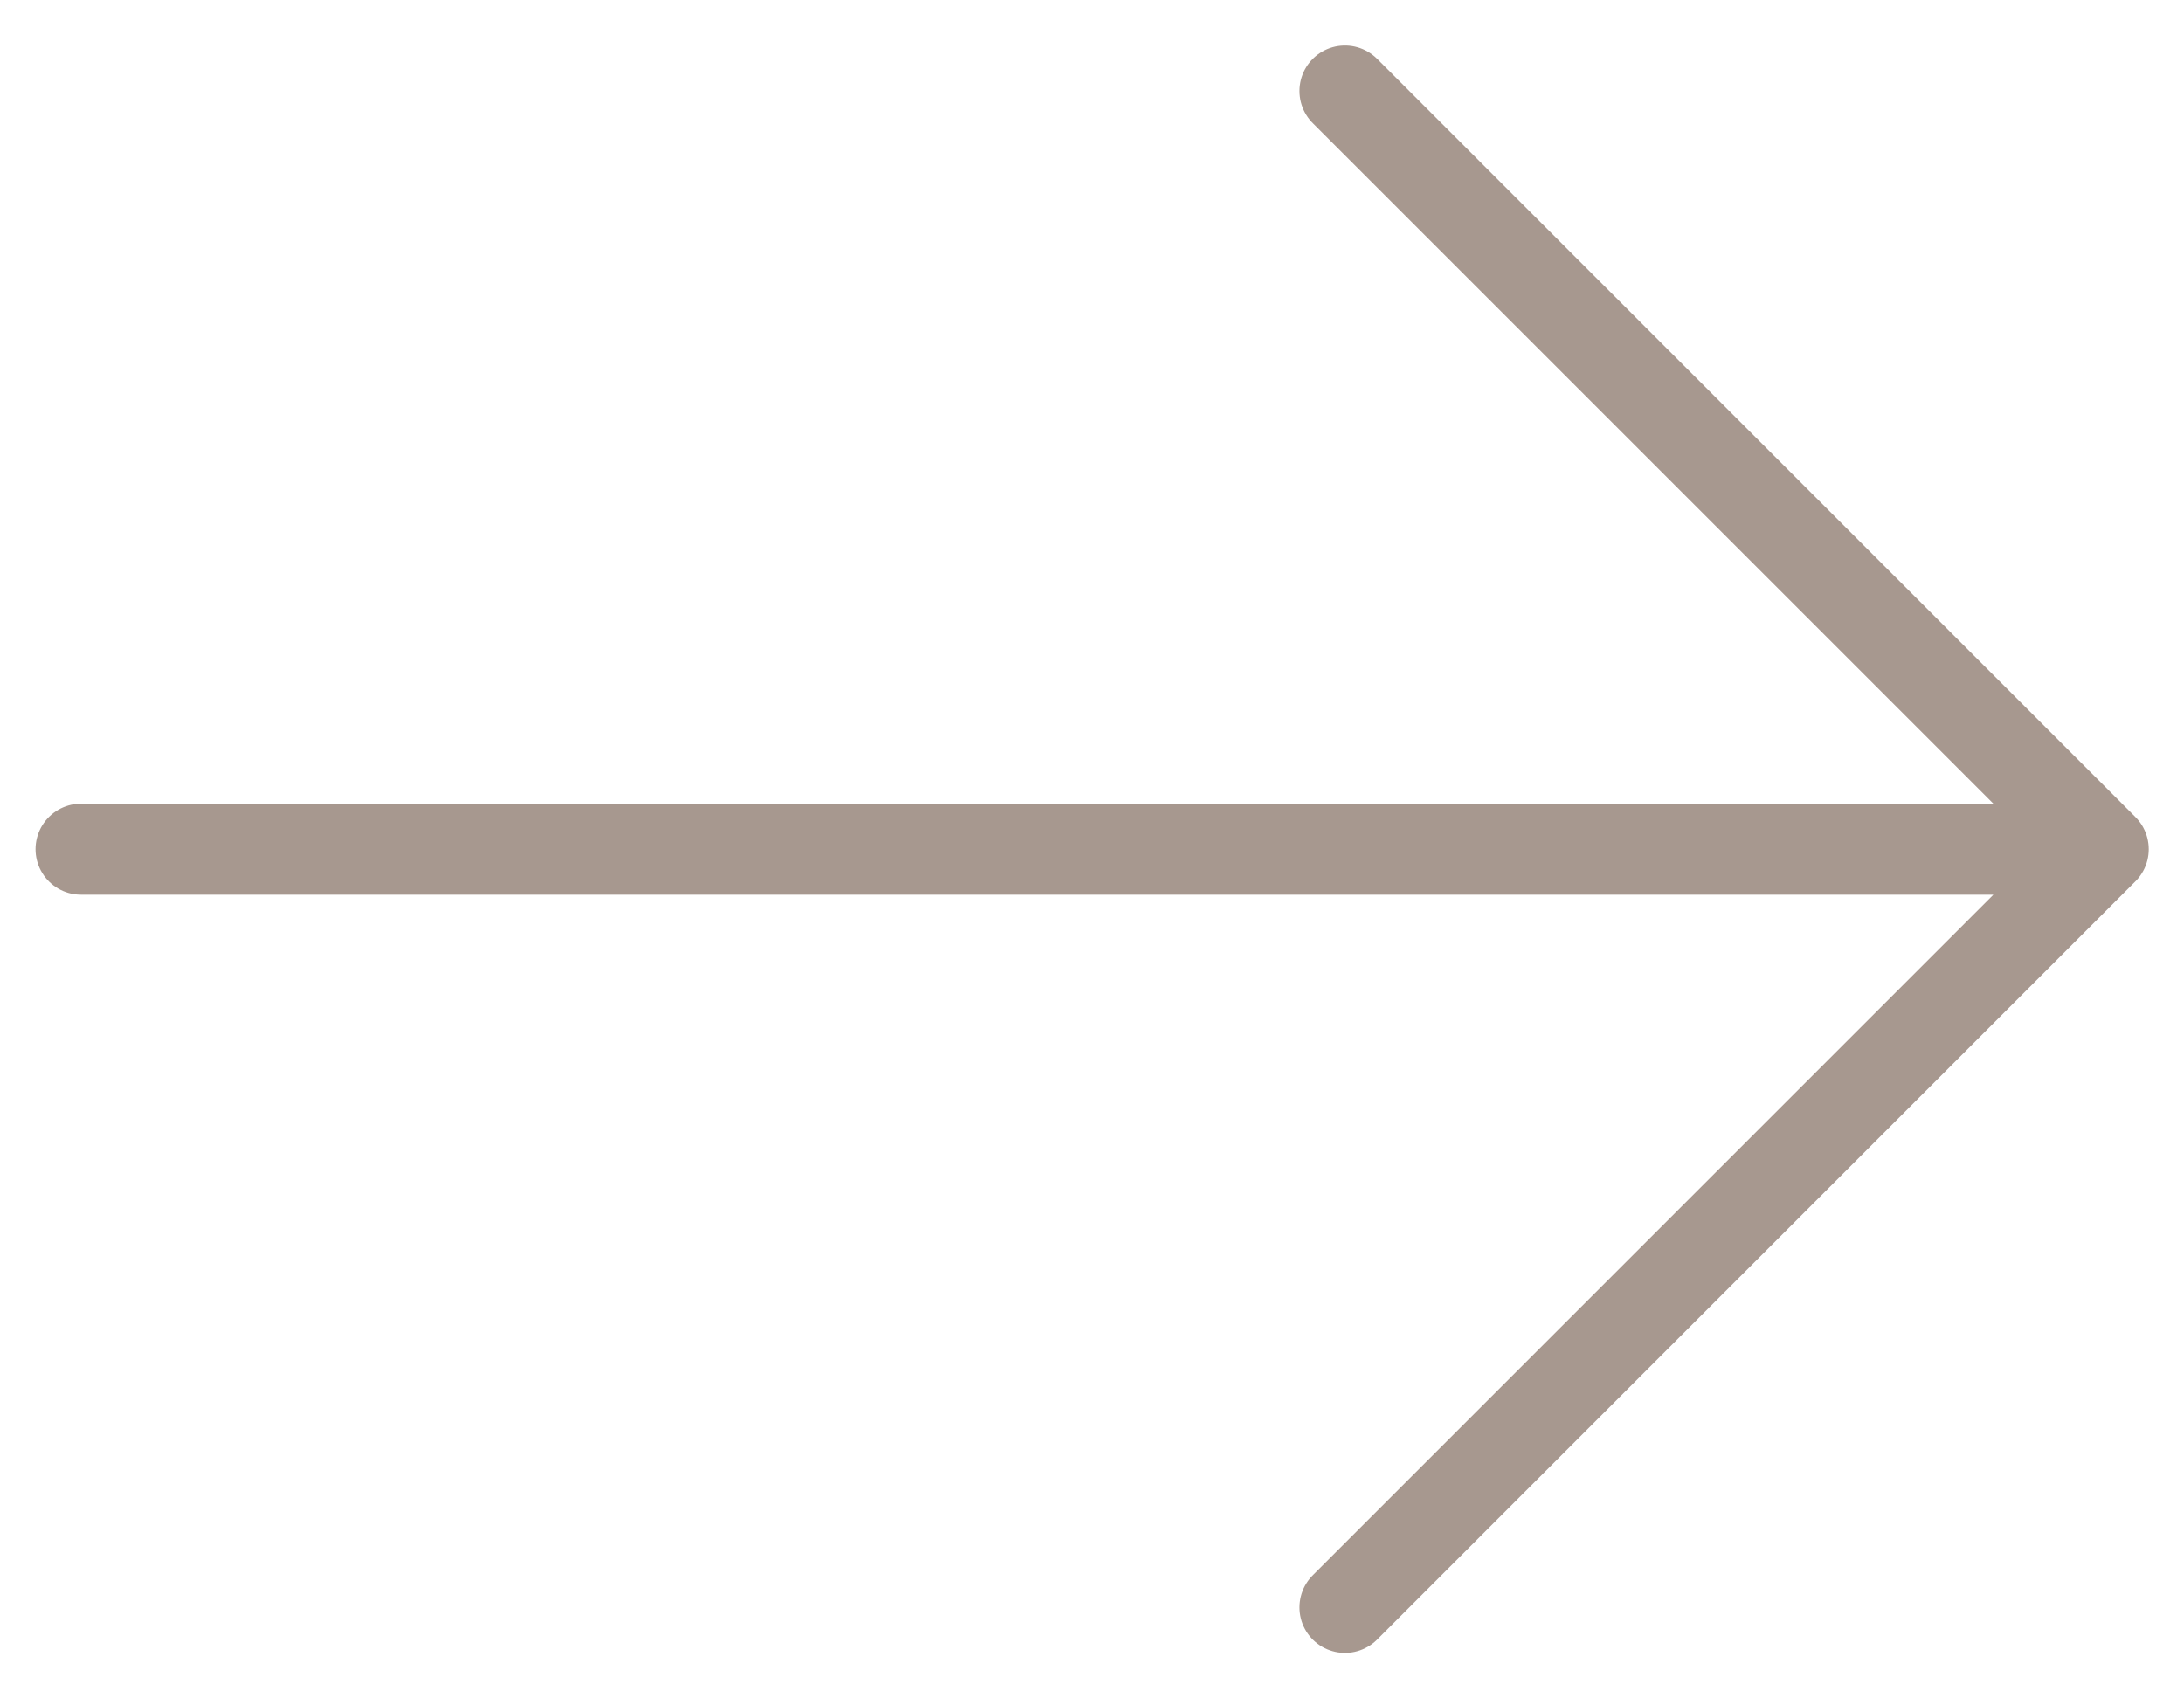 <svg width="36" height="28" viewBox="0 0 36 28" fill="none" xmlns="http://www.w3.org/2000/svg">
<path d="M34.669 14L1.336 14M34.669 14L22.169 26.5M34.669 14L22.169 1.5" stroke="#A7988F" stroke-width="1.5" stroke-linecap="round" stroke-linejoin="round"/>
</svg>
